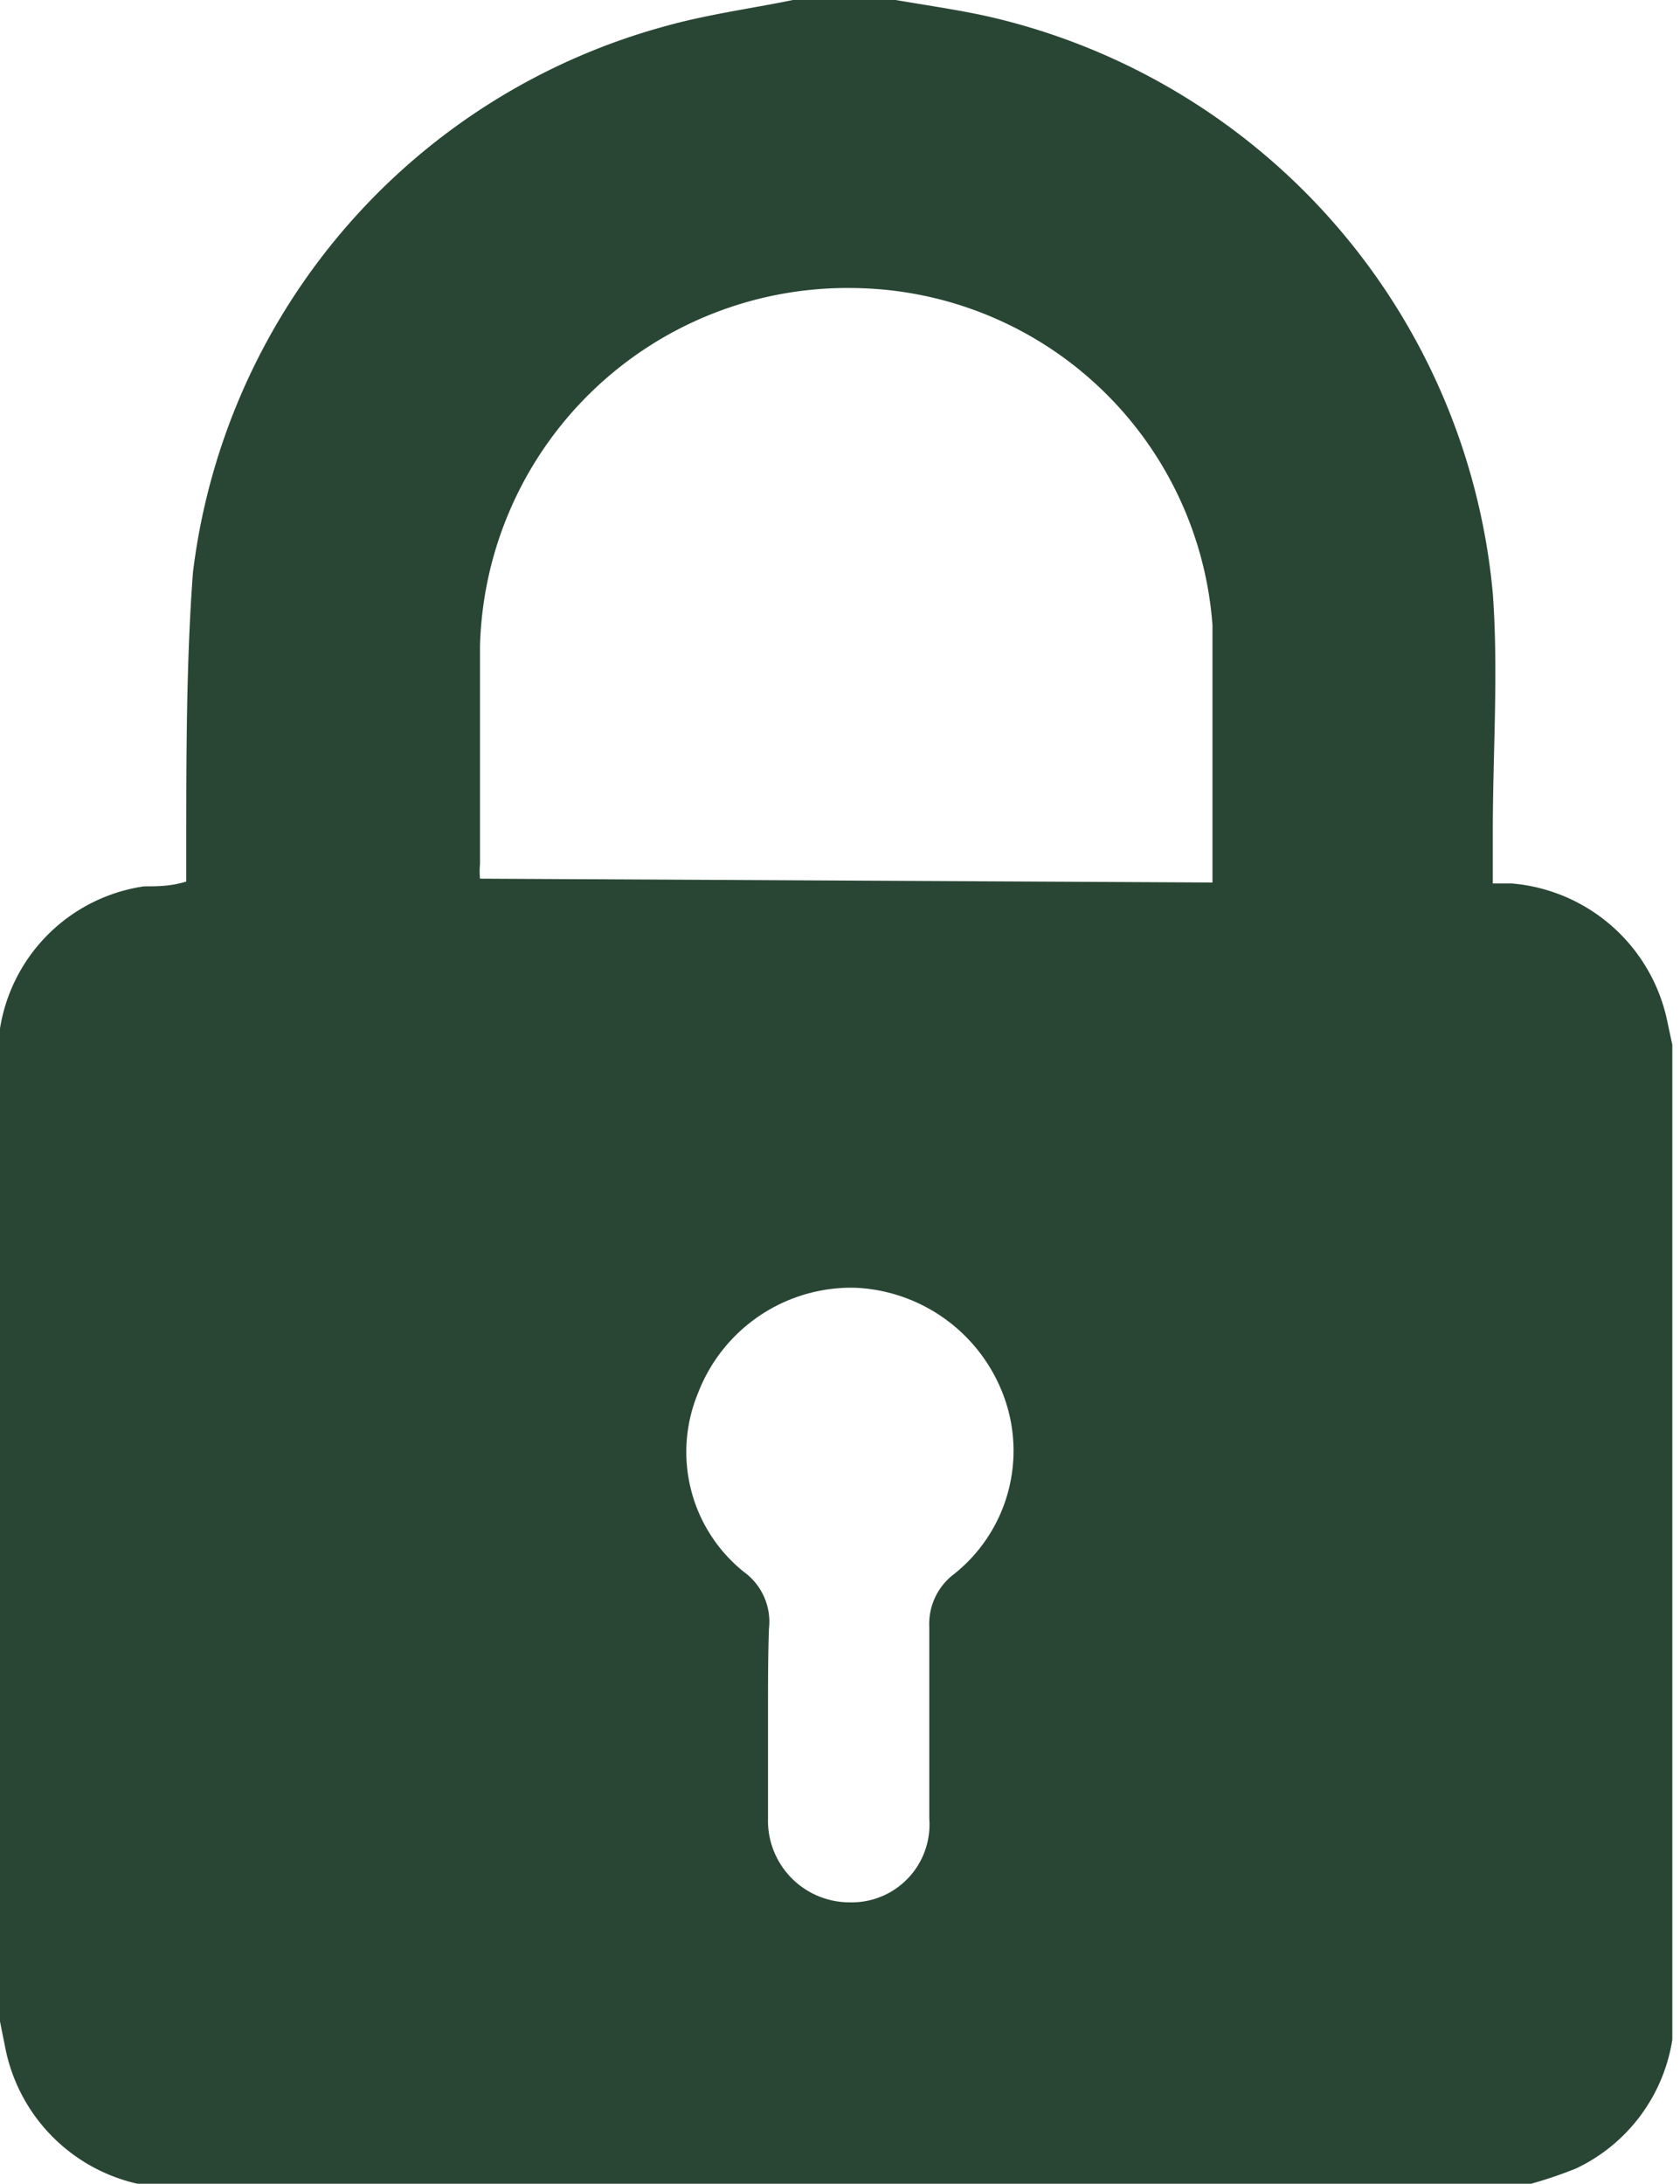 <svg xmlns="http://www.w3.org/2000/svg" viewBox="0 0 17.5 22.74"><defs><style>.cls-1{fill:#294634;}</style></defs><title>Asset 1</title><g id="Layer_2" data-name="Layer 2"><g id="Layer_1-2" data-name="Layer 1"><g id="IaO4ya.tif"><path class="cls-1" d="M0,21.05V10.88c0-.05,0-.11,0-.17a1.78,1.78,0,0,1,1.5-1.48c.14,0,.28,0,.44-.05V8.89c0-1,0-2,.07-2.93A6.74,6.74,0,0,1,6.94.27C7.37.15,7.82.09,8.26,0H9.33c.35.06.7.11,1,.18a6.8,6.8,0,0,1,5.22,6c.06.82,0,1.66,0,2.48,0,.18,0,.35,0,.54h.2a1.81,1.81,0,0,1,1.61,1.4l.06.28V21.05c0,.07,0,.13,0,.19a1.79,1.79,0,0,1-1,1.34,4.34,4.34,0,0,1-.47.16H1.55l-.12,0A1.81,1.81,0,0,1,.06,21.35ZM12.63,9.19c0-.91,0-1.8,0-2.68A3.79,3.79,0,0,0,8.92,3,3.83,3.83,0,0,0,5,6.73C5,7.5,5,8.27,5,9a.77.77,0,0,0,0,.15ZM8,17.85H8c0,.37,0,.73,0,1.09a.85.85,0,0,0,.85.87.81.81,0,0,0,.83-.87c0-.68,0-1.36,0-2a.65.65,0,0,1,.26-.55,1.64,1.64,0,0,0,.52-1.84,1.73,1.73,0,0,0-1.55-1.14,1.71,1.71,0,0,0-1.64,1.1,1.6,1.6,0,0,0,.48,1.86.64.64,0,0,1,.26.59C8,17.23,8,17.54,8,17.85Z"/></g></g></g></svg>